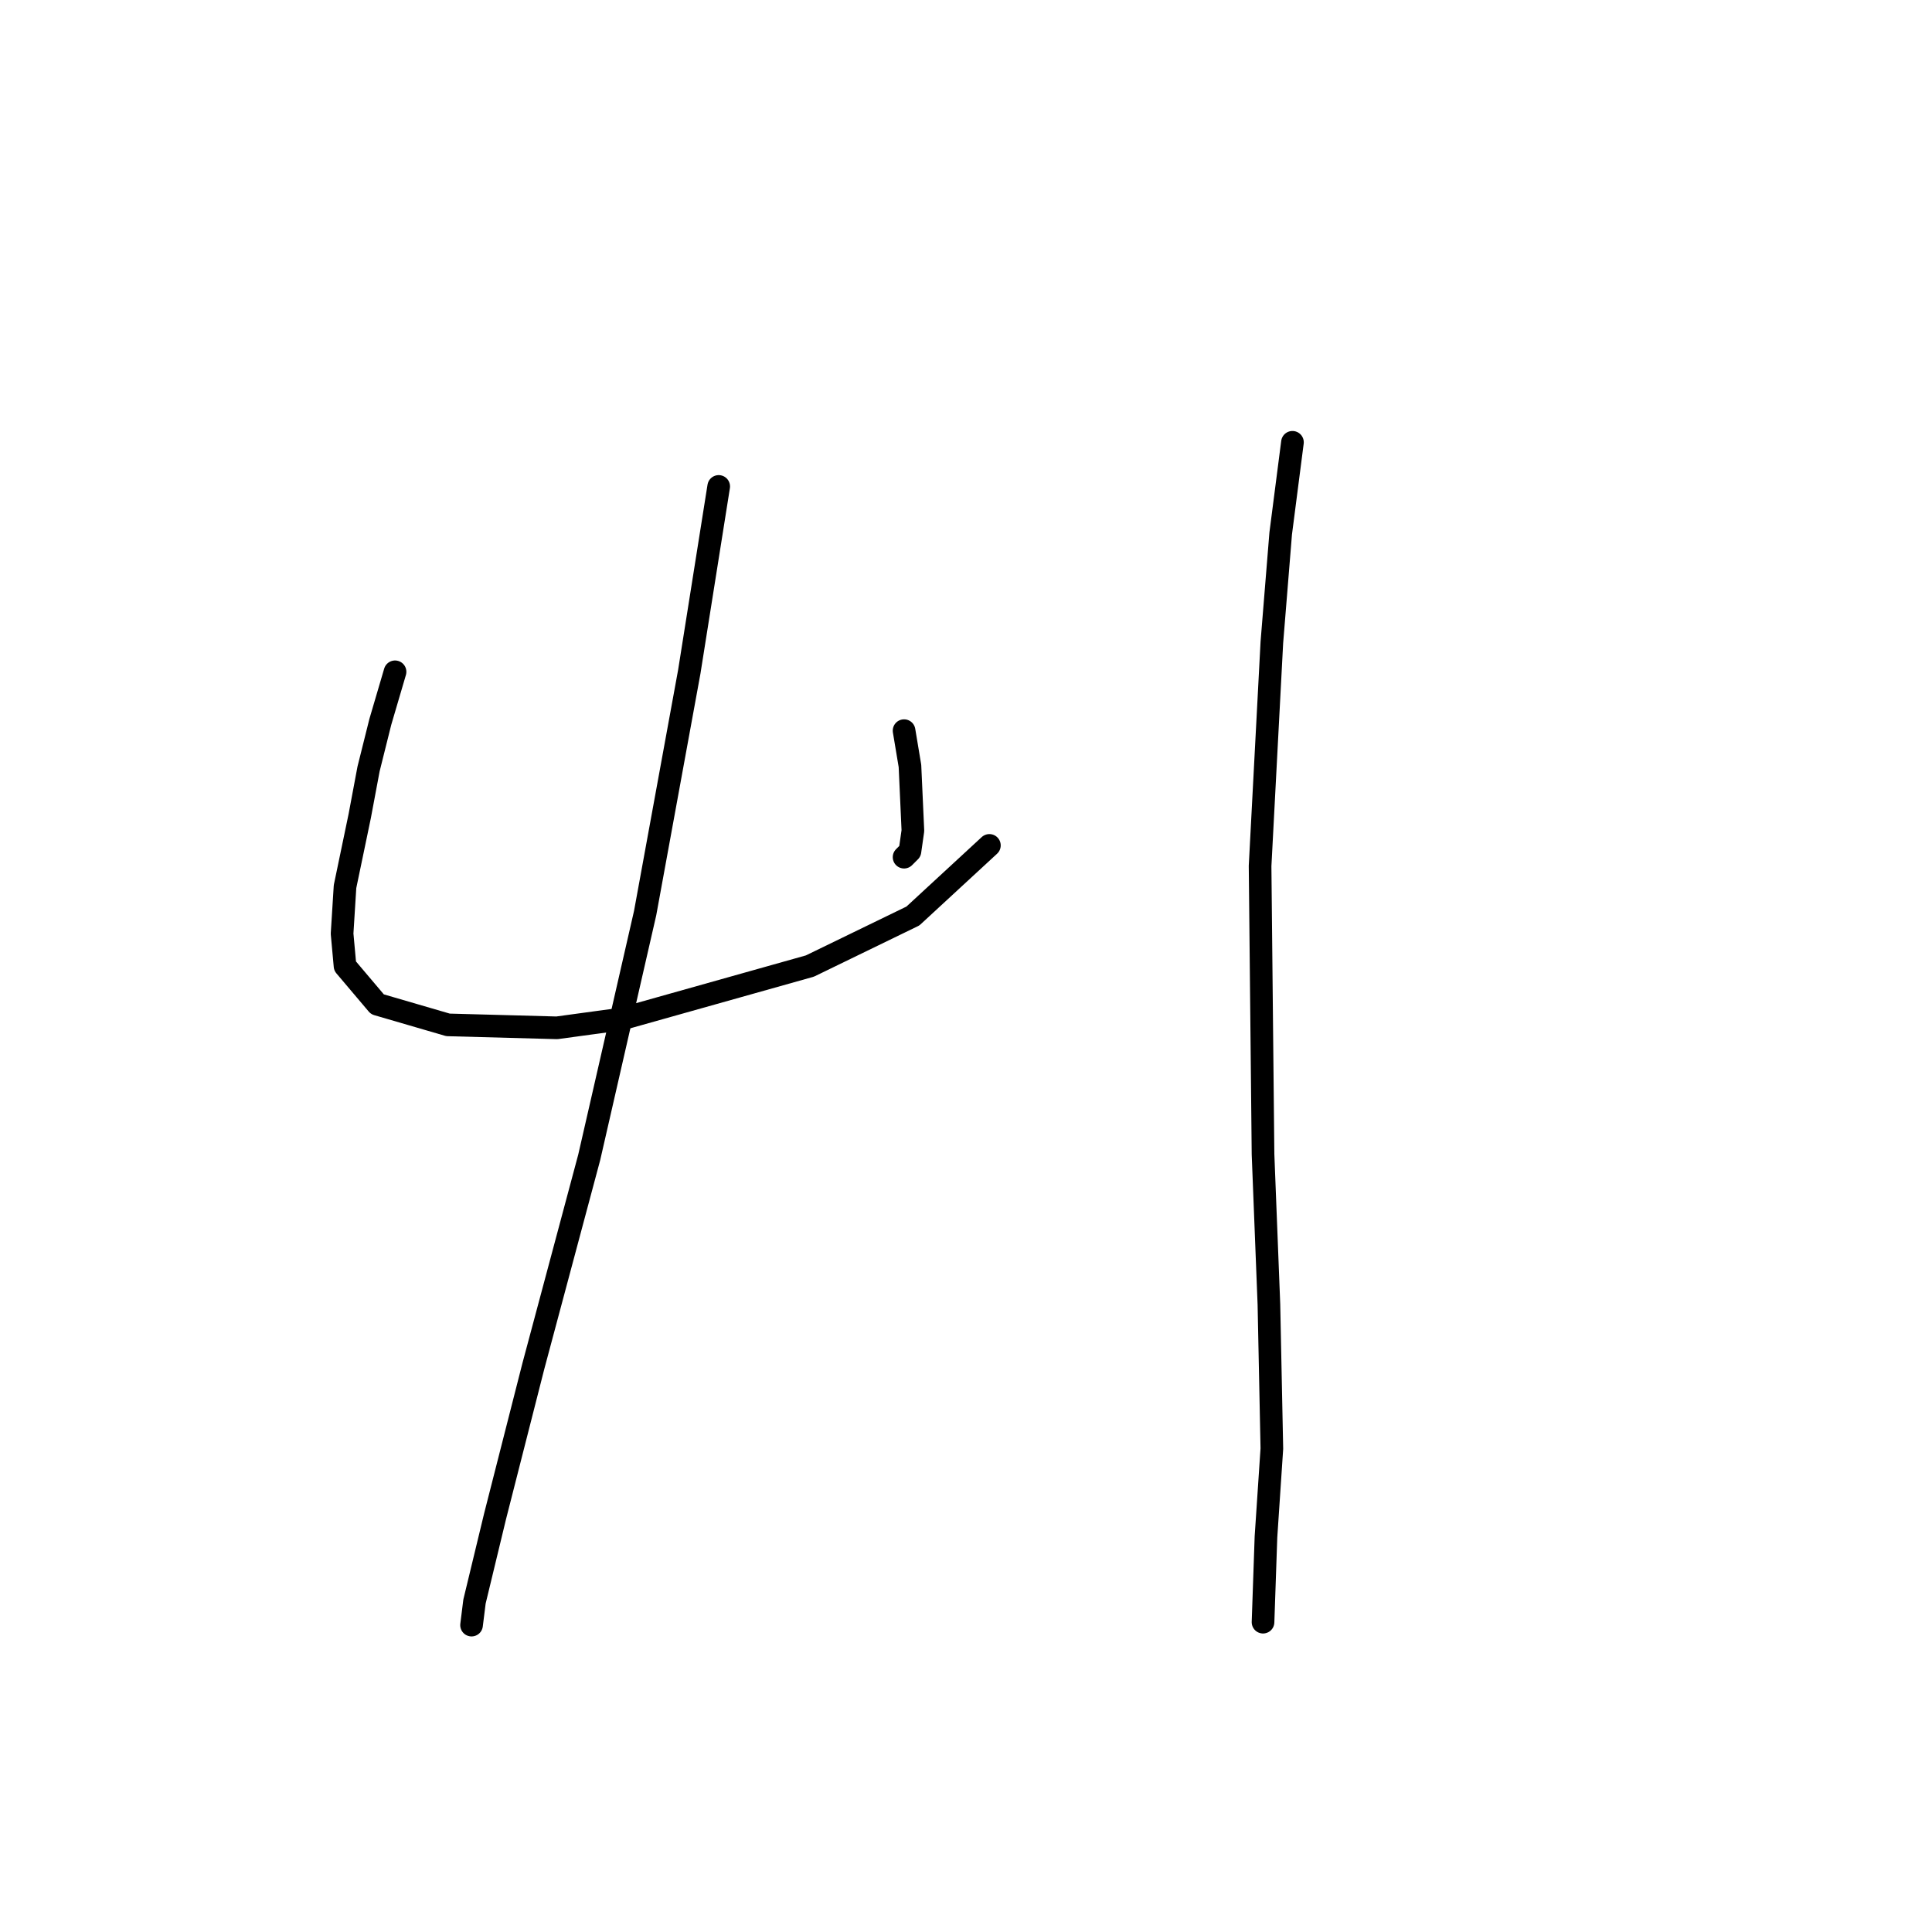<?xml version="1.0" standalone="no"?>
    <svg width="256" height="256" xmlns="http://www.w3.org/2000/svg" version="1.1">
    <polyline stroke="black" stroke-width="3" stroke-linecap="round" fill="transparent" stroke-linejoin="round" points="52.346 89.017 50.396 95.645 48.837 101.883 47.667 108.121 45.718 117.478 45.328 123.716 45.718 128.005 50.007 133.073 59.364 135.802 73.789 136.192 82.366 135.022 107.318 128.005 120.963 121.377 131.1 112.02 131.1 112.02 " />
        <polyline stroke="black" stroke-width="3" stroke-linecap="round" fill="transparent" stroke-linejoin="round" points="119.794 96.815 120.574 101.493 120.963 110.071 120.574 112.8 119.794 113.579 119.794 113.579 " />
        <polyline stroke="black" stroke-width="3" stroke-linecap="round" fill="transparent" stroke-linejoin="round" points="95.232 64.455 91.333 89.017 85.485 120.987 78.077 153.346 70.67 181.027 65.602 200.911 62.872 212.217 62.483 215.336 62.483 215.336 " />
        <polyline stroke="black" stroke-width="3" stroke-linecap="round" fill="transparent" stroke-linejoin="round" points="171.257 58.607 169.698 70.693 168.528 85.119 166.968 114.749 167.358 152.957 168.138 172.84 168.528 191.944 167.748 203.64 167.358 214.946 167.358 214.946 " />
        </svg>